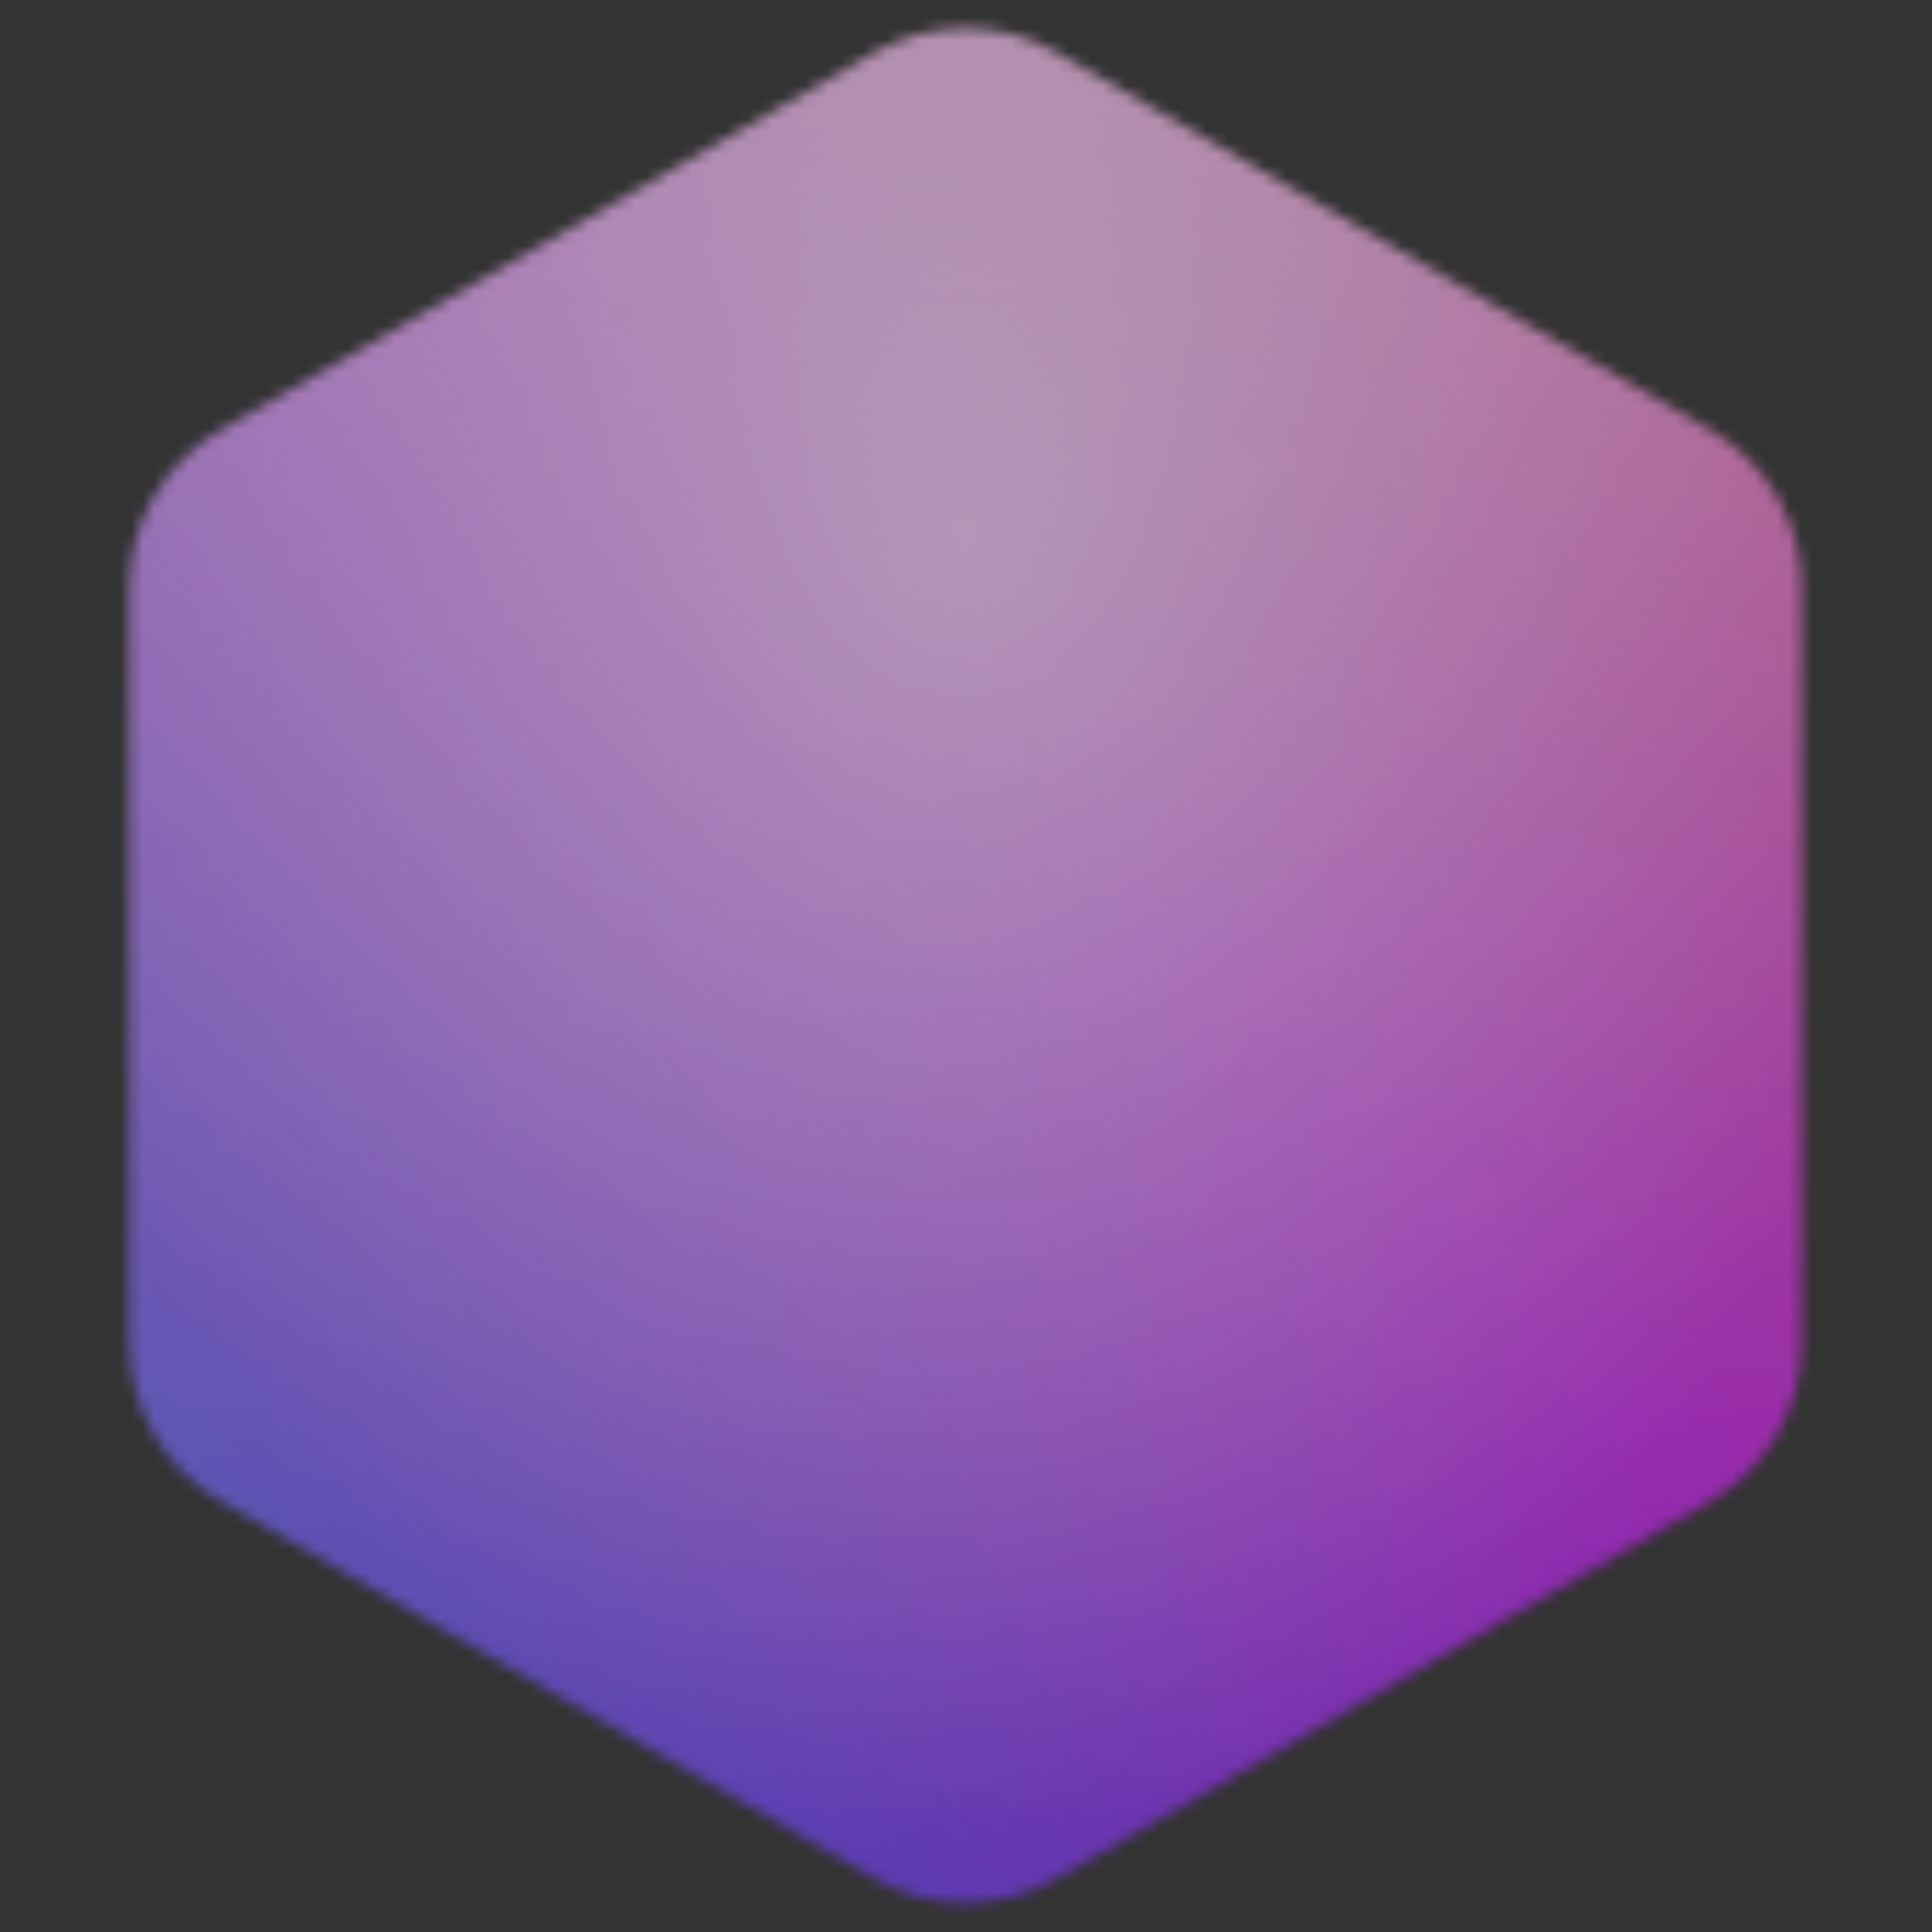 <svg preserveAspectRatio="none" width="100%" height="100%" overflow="visible" style="display: block;" viewBox="0 0 169 169" fill="none" xmlns="http://www.w3.org/2000/svg">
<rect x="0" y="0" width="169" height="169" fill="#333333" stroke="none"/>
<g id="Bg">
<mask id="mask0_7018_193190" style="mask-type:alpha" maskUnits="userSpaceOnUse" x="11" y="2" width="147" height="165">
<path id="bg color" d="M76.489 4.6C81.419 1.754 87.494 1.754 92.424 4.6L149.631 37.628C154.561 40.475 157.598 45.736 157.598 51.429V117.485C157.598 123.178 154.561 128.439 149.631 131.285L92.424 164.314C87.494 167.16 81.419 167.16 76.489 164.314L19.282 131.285C14.352 128.439 11.315 123.178 11.315 117.485V51.429C11.315 45.736 14.352 40.475 19.282 37.628L76.489 4.6Z" fill="url(#paint0_linear_7018_193190)"/>
</mask>
<g mask="url(#mask0_7018_193190)">
<g id="Color">
<rect x="-27.091" y="-27.09" width="223.094" height="223.094" fill="white"/>
<rect x="-27.091" y="-27.09" width="223.094" height="223.094" fill="url(#paint1_linear_7018_193190)"/>
</g>
<g id="Lighten">
<rect x="-27.091" y="-27.09" width="223.094" height="223.094" fill="url(#paint2_linear_7018_193190)" fill-opacity="0.6" style="mix-blend-mode:overlay"/>
<rect x="-27.091" y="-27.09" width="223.094" height="223.094" fill="url(#paint3_radial_7018_193190)" fill-opacity="0.6" style="mix-blend-mode:overlay"/>
</g>
<g id="Darker">
<rect x="-27.091" y="-27.09" width="223.094" height="223.094" fill="black" fill-opacity="0.16" style="mix-blend-mode:overlay"/>
<rect x="-27.091" y="-27.09" width="223.094" height="223.094" fill="black" fill-opacity="0.12" style="mix-blend-mode:darken"/>
</g>
</g>
</g>
<defs>
<linearGradient id="paint0_linear_7018_193190" x1="-0" y1="-1.07709e-05" x2="-0" y2="168.914" gradientUnits="userSpaceOnUse">
<stop stop-color="#FFEDAF"/>
<stop offset="1" stop-color="#F2BE2F"/>
</linearGradient>
<linearGradient id="paint1_linear_7018_193190" x1="196.003" y1="-27.09" x2="-2.294" y2="164.093" gradientUnits="userSpaceOnUse">
<stop stop-color="#F20A49"/>
<stop offset="0.52" stop-color="#C119E7"/>
<stop offset="1" stop-color="#4675F3"/>
</linearGradient>
<linearGradient id="paint2_linear_7018_193190" x1="84.456" y1="-1.81" x2="84.456" y2="169.567" gradientUnits="userSpaceOnUse">
<stop stop-color="white"/>
<stop offset="1" stop-color="white" stop-opacity="0"/>
</linearGradient>
<radialGradient id="paint3_radial_7018_193190" cx="0" cy="0" r="1" gradientUnits="userSpaceOnUse" gradientTransform="translate(84.456 47.416) rotate(90) scale(113.036 85.763)">
<stop stop-color="white"/>
<stop offset="1" stop-color="white" stop-opacity="0"/>
</radialGradient>
</defs>
</svg>
